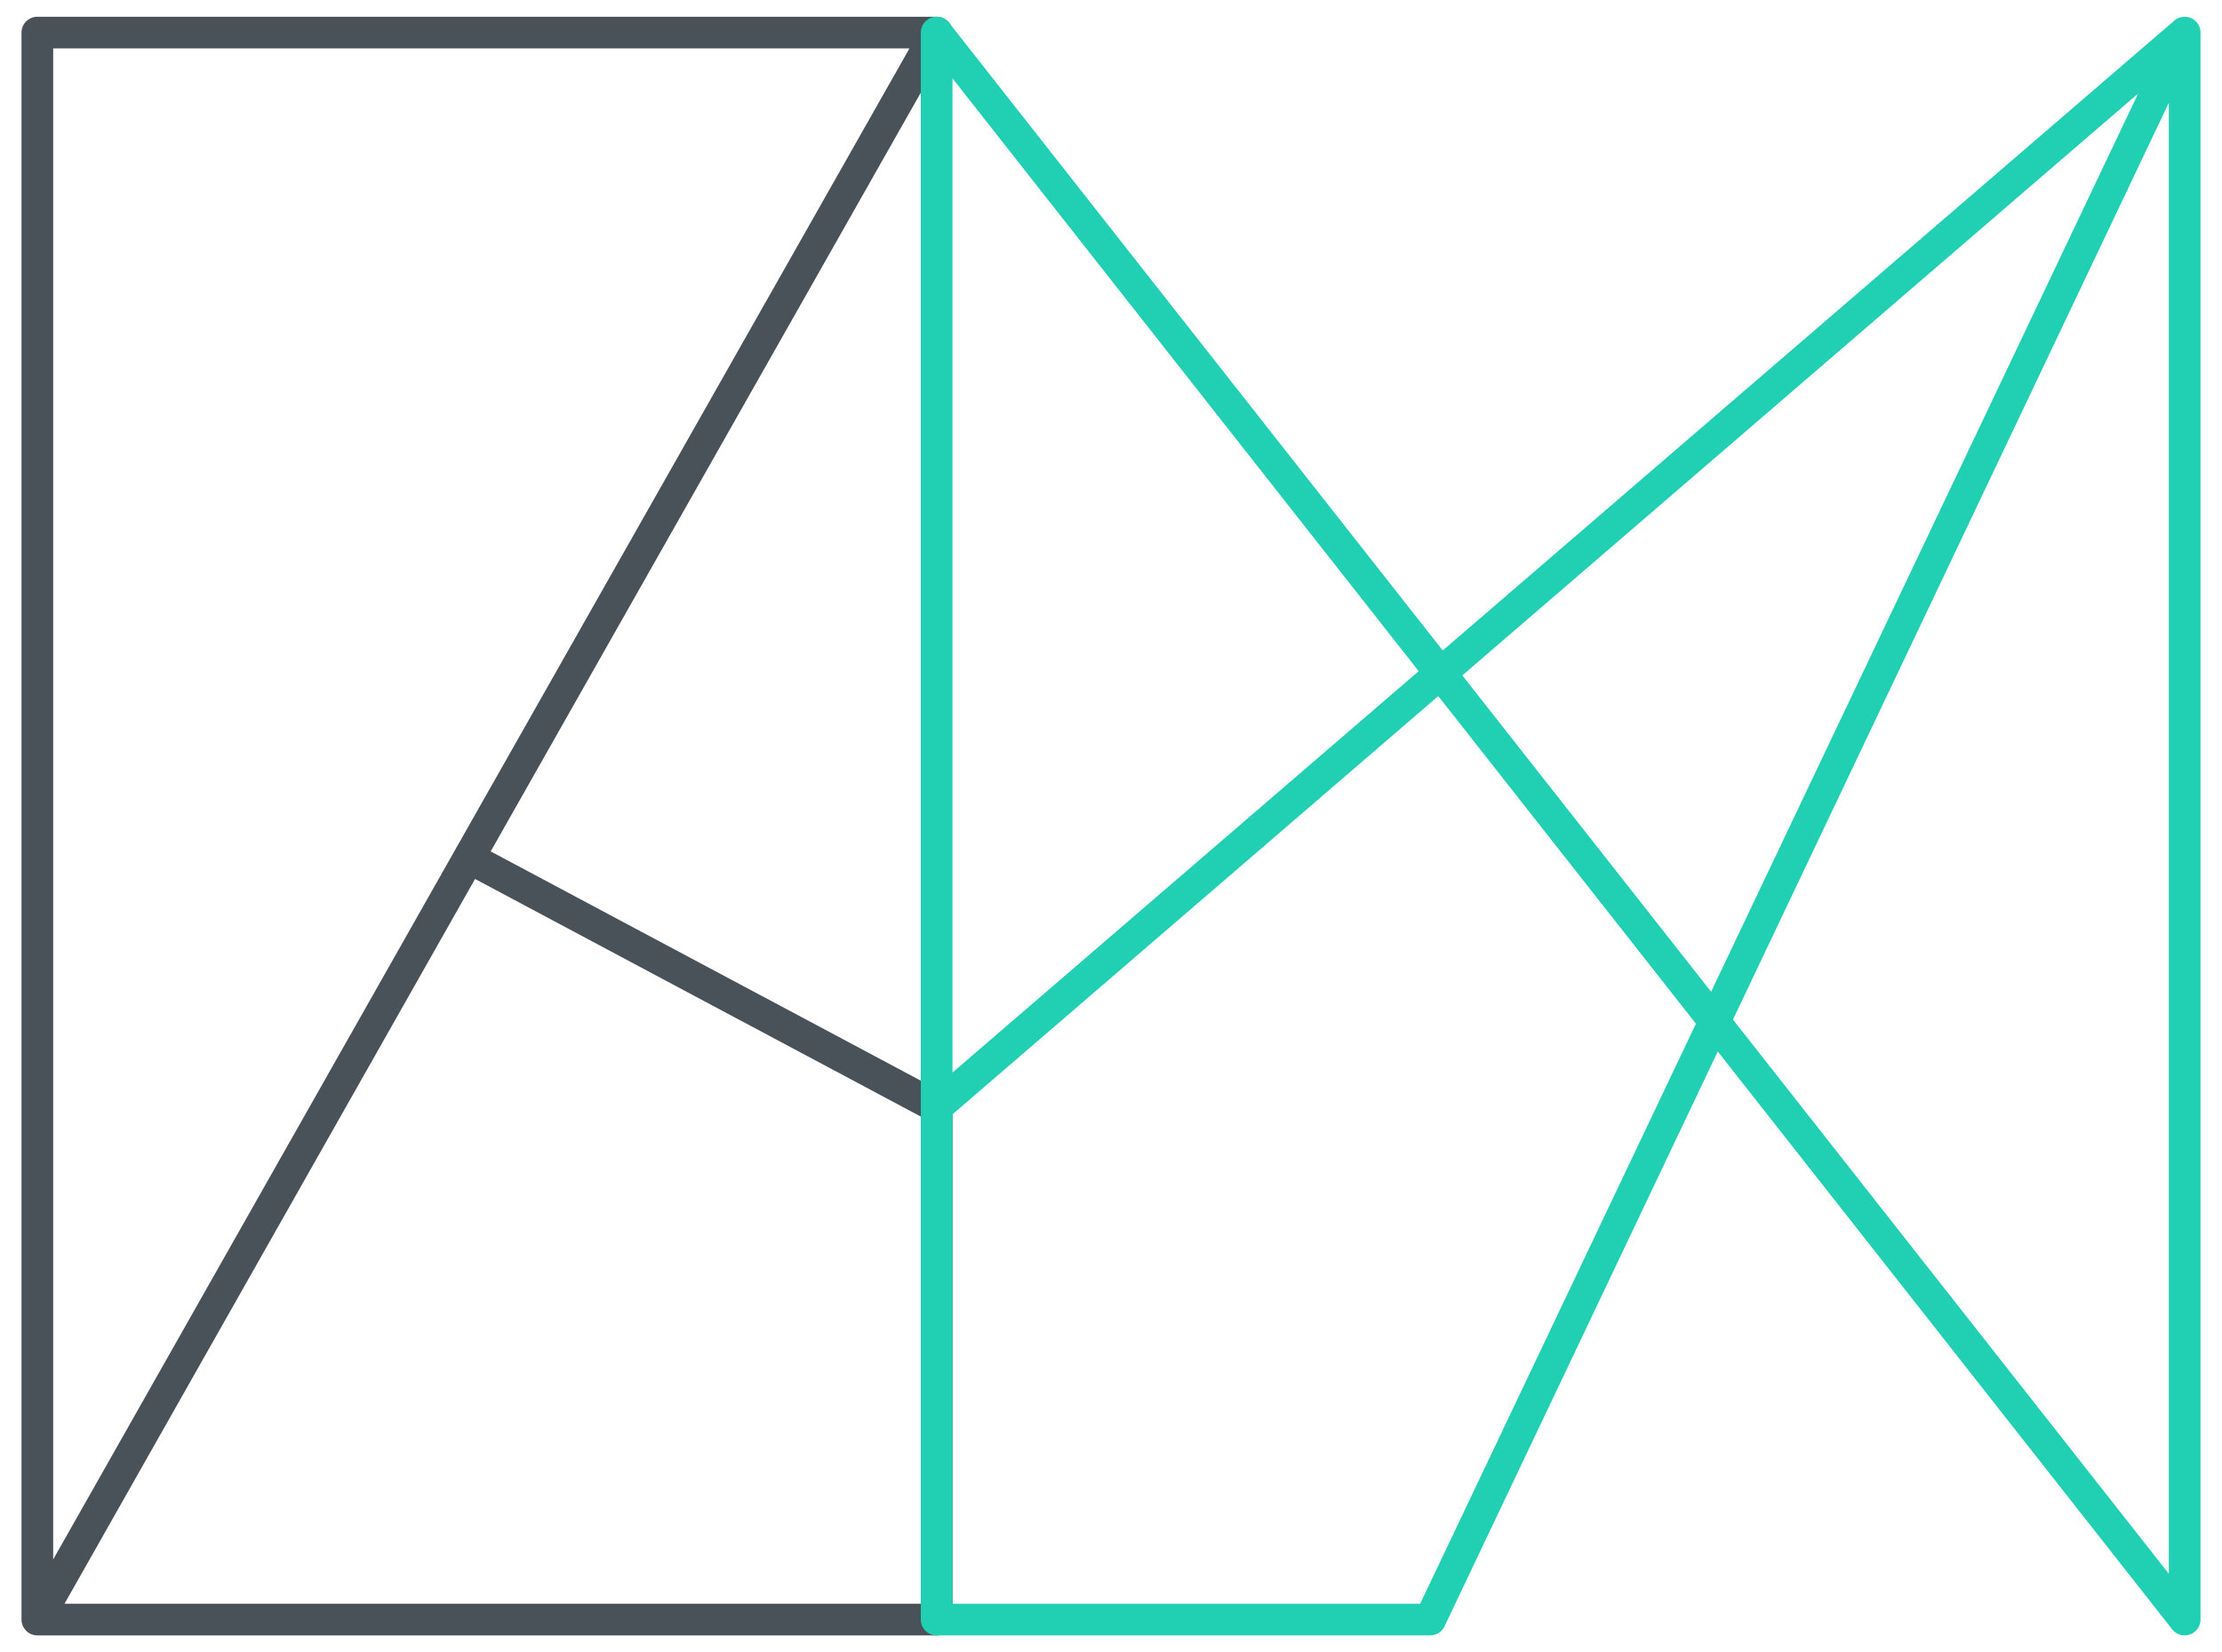 <?xml version="1.0" encoding="utf-8"?>
<!-- Generator: Adobe Illustrator 27.9.0, SVG Export Plug-In . SVG Version: 6.00 Build 0)  -->
<svg version="1.1" id="Logo" xmlns="http://www.w3.org/2000/svg" xmlns:xlink="http://www.w3.org/1999/xlink" x="0px" y="0px"
	 viewBox="0 0 981.9 730.2" style="enable-background:new 0 0 981.9 730.2;" xml:space="preserve">
<style type="text/css">
	.st0{fill:none;stroke:#495159;stroke-width:14;stroke-linejoin:round;}
	.st1{fill:none;stroke:#21D0B2;stroke-width:14;stroke-linejoin:round;}
</style>
<g id="LogoLight">
	<path class="st0" d="M16.5,715.8V14.4h397.4L207.2,379.1L16.5,715.8z M16.5,715.8h397.4V489.3L207.2,379.1"/>
	<polyline class="st1" points="413.9,489.3 965.4,14.4 965.4,715.8 413.9,14.4 413.9,715.8 632,715.8 965.4,14.4 	"/>
</g>
</svg>
